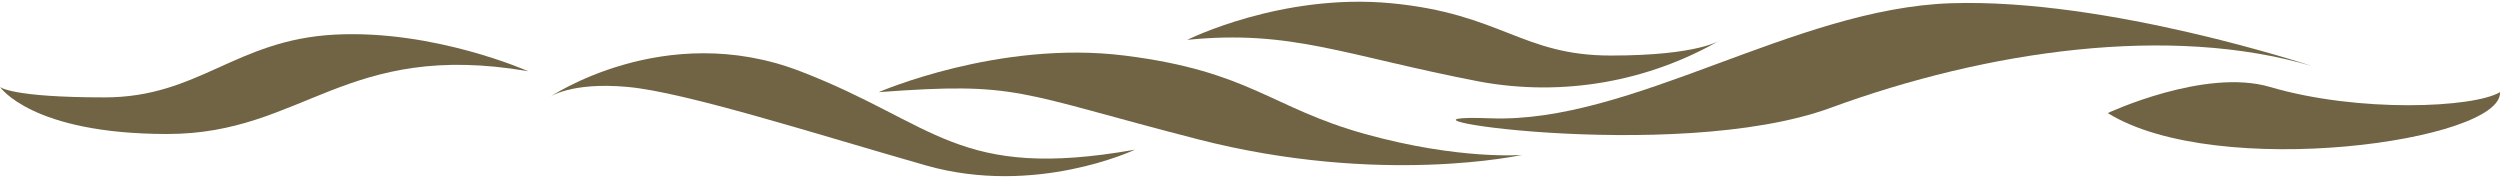 <svg width="956" height="68" viewBox="0 0 956 68" fill="none" xmlns="http://www.w3.org/2000/svg">
<path d="M806 43.24C806 43.24 843.06 25.9 868 33.24C902 43.24 946 41.24 956 35.24C957.12 53.92 848 69.24 806 43.24Z" fill="#706444"/>
<path d="M336 35.24C336 35.24 382 15.24 430 21.24C478 27.24 486 41.24 522 51.24C558 61.24 582 59.24 582 59.24C582 59.24 528 71.24 458 53.24C388 35.24 390 31.24 336 35.24Z" fill="#706444"/>
<path d="M434 57.24C434 57.24 396 75.24 354 63.24C312 51.24 262 35.24 240 33.24C218 31.24 210 37.24 210 37.24C210 37.24 254 7.24 306 27.24C358 47.24 366 69.24 434 57.24Z" fill="#706444"/>
<path d="M884 25.24C884 25.24 806 -0.76 746 1.24C686 3.24 624 47.24 570 45.24C516 43.24 640 63.24 700 41.24C760 19.24 830 9.24 884 25.24Z" fill="#706444"/>
<path d="M454 15.24C454 15.24 490 -2.76 532 1.24C574 5.24 582 21.24 616 21.24C650 21.24 658 15.24 658 15.24C630.206 31.33 597.594 37 566 31.24C514 21.24 494 11.24 454 15.24Z" fill="#706444"/>
<path d="M202 27.24C202 27.24 166 11.24 128 13.24C90 15.24 76 37.24 40 37.24C4 37.24 0 33.24 0 33.24C0 33.24 12 51.24 64 51.24C116 51.24 132 15.24 202 27.24Z" fill="#706444"/>
</svg>
